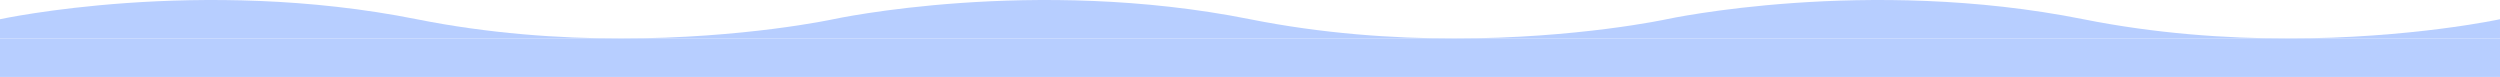 <svg width="390" height="12" viewBox="0 0 390 12" preserveAspectRatio="none" fill="none" xmlns="http://www.w3.org/2000/svg">
<path d="M389.999 3V6H356.869C376.129 6 389.999 3 389.999 3Z" fill="#B7CEFF"/>
<path d="M356.869 6H226.869C246.129 6 259.999 2.999 259.999 2.999C259.999 2.999 291.209 -3.749 324.999 2.999C336.259 5.248 347.239 6 356.869 6Z" fill="#B7CEFF"/>
<path d="M226.869 6H96.869C116.129 6 129.999 2.999 129.999 2.999C129.999 2.999 161.209 -3.749 194.999 2.999C206.259 5.248 217.239 6 226.869 6Z" fill="#B7CEFF"/>
<path d="M96.87 6H0V2.999C0 2.999 31.21 -3.749 65 2.999C76.26 5.248 87.24 6 96.87 6Z" fill="#B7CEFF"/>
<rect y="6" width="390" height="6" fill="#B7CEFF"/>
</svg>
